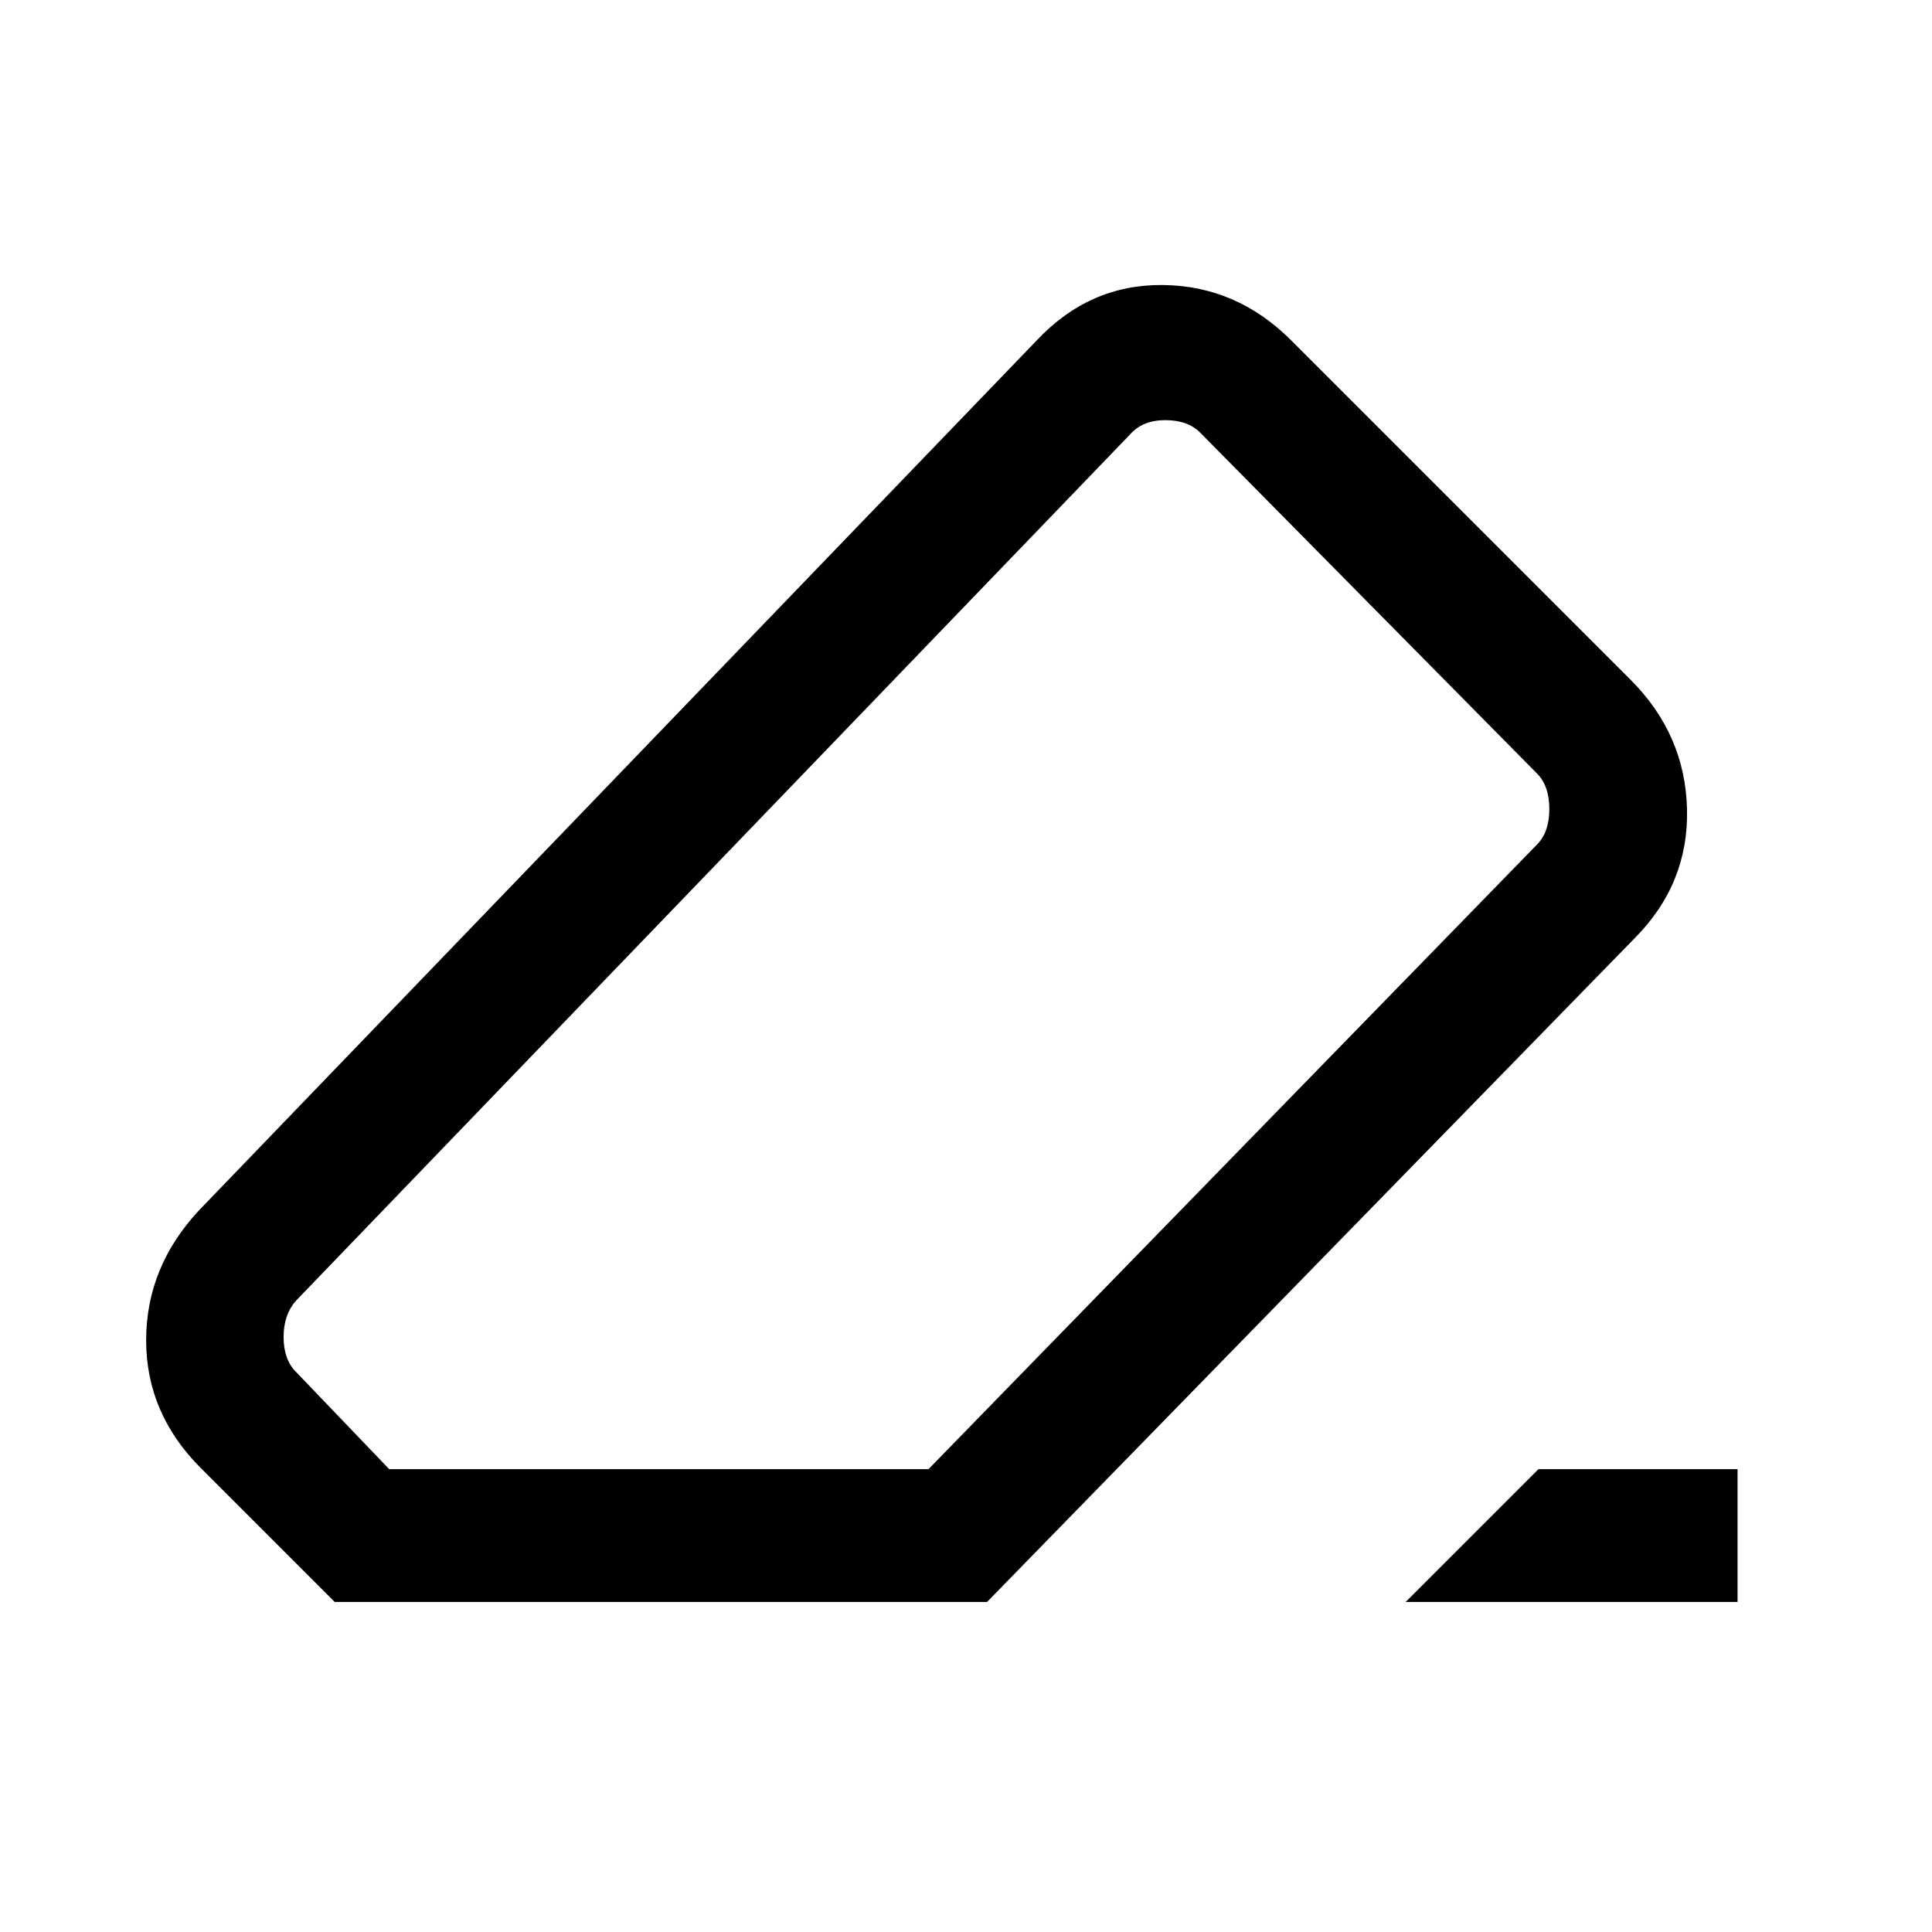 <svg xmlns="http://www.w3.org/2000/svg" height="24" viewBox="0 -960 960 960" width="24"><path d="M764.46-230h98.92v66H698.46l66-66Zm-598.15 66-66.54-66.54Q72.62-257.69 72.62-294t26.15-64.46l416.15-432.16q26.31-28.15 62.93-27.76 36.61.38 63.77 27.53l168.61 168.62q27.16 27.15 28.04 64.35.88 37.19-26.27 64.34L490.46-164H166.31Zm295.07-66 302.31-310.31q6.16-6.15 6.16-17.69 0-11.54-6.16-17.69L596.31-745.08q-6.16-6.15-17.31-6.15-11.15 0-17.31 6.92L147.08-313.69q-6.16 6.92-6.16 18.07 0 11.16 6.16 17.31l46.3 48.31h268ZM480-480Z"/></svg>